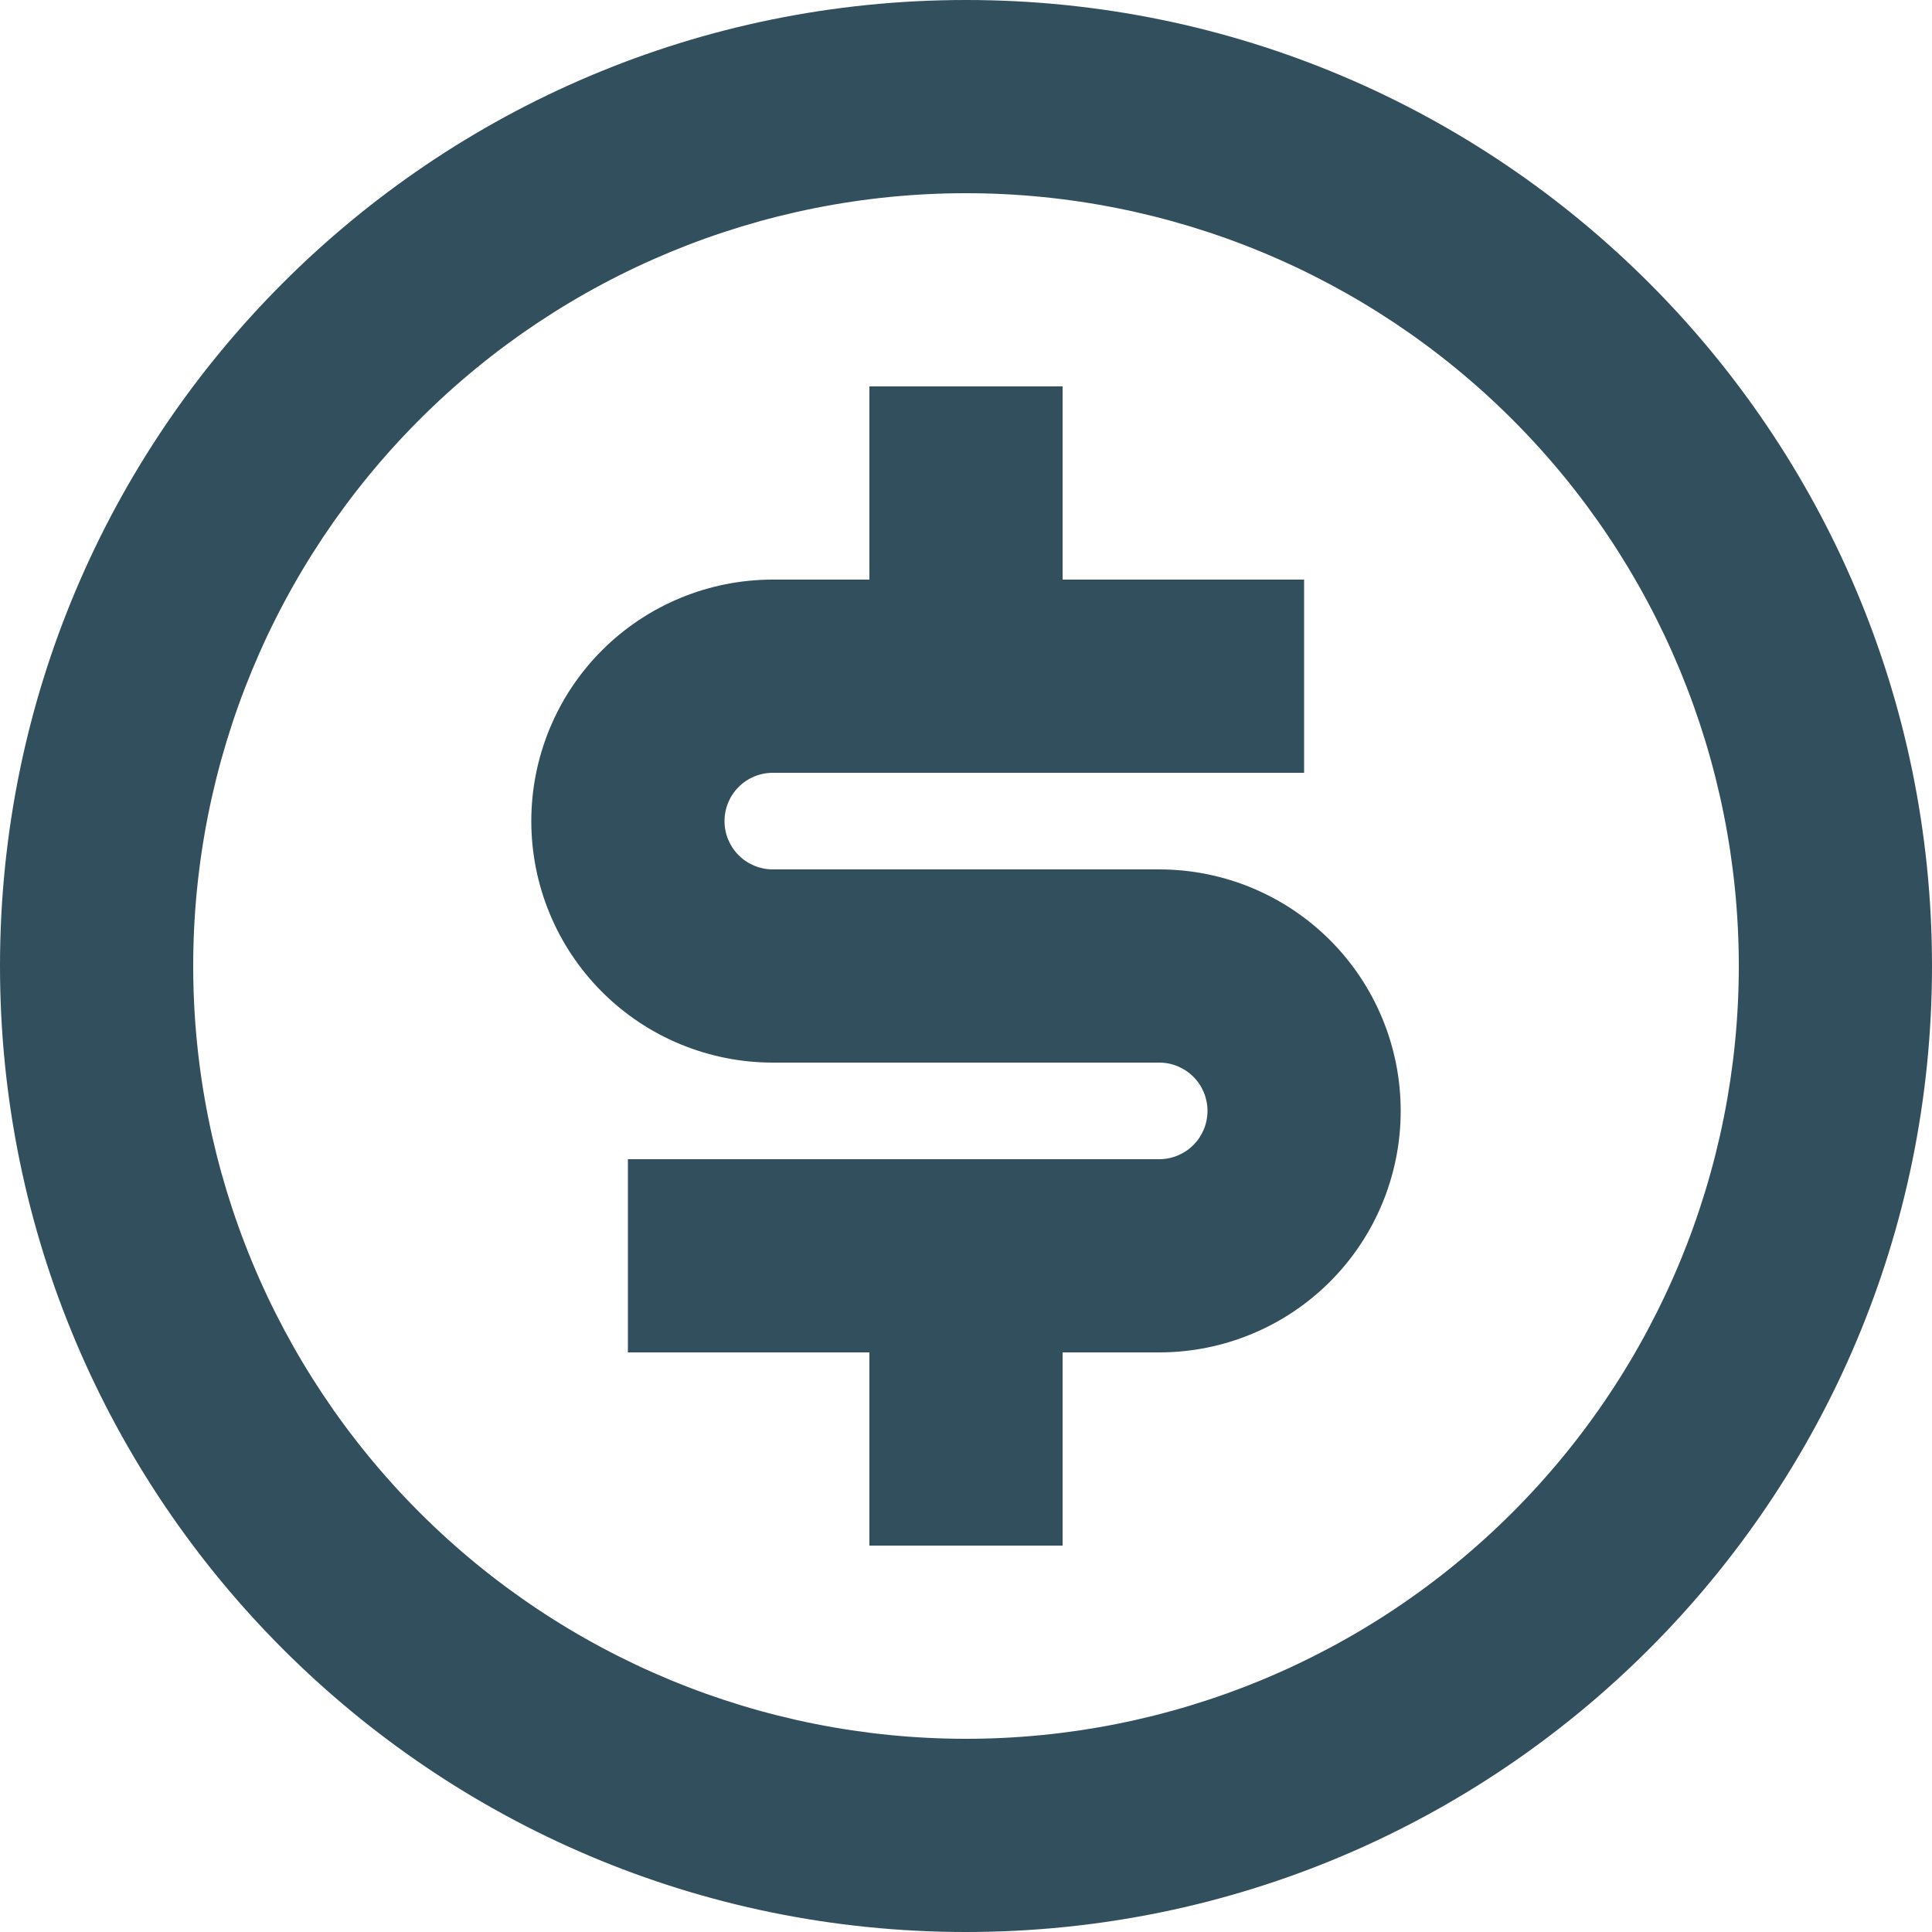 <svg width="25" height="25" viewBox="0 0 25 25" fill="none" xmlns="http://www.w3.org/2000/svg">
<path d="M12.5 25C5.596 25 0 19.404 0 12.5C0 5.596 5.596 0 12.5 0C19.404 0 25 5.596 25 12.5C25 19.404 19.404 25 12.5 25ZM12.5 22.5C15.152 22.5 17.696 21.446 19.571 19.571C21.446 17.696 22.5 15.152 22.5 12.5C22.5 9.848 21.446 7.304 19.571 5.429C17.696 3.554 15.152 2.5 12.5 2.5C9.848 2.5 7.304 3.554 5.429 5.429C3.554 7.304 2.5 9.848 2.5 12.5C2.5 15.152 3.554 17.696 5.429 19.571C7.304 21.446 9.848 22.5 12.5 22.5ZM8.125 15H15C15.166 15 15.325 14.934 15.442 14.817C15.559 14.7 15.625 14.541 15.625 14.375C15.625 14.209 15.559 14.05 15.442 13.933C15.325 13.816 15.166 13.75 15 13.75H10C9.171 13.75 8.376 13.421 7.79 12.835C7.204 12.249 6.875 11.454 6.875 10.625C6.875 9.796 7.204 9.001 7.79 8.415C8.376 7.829 9.171 7.5 10 7.5H11.25V5H13.75V7.5H16.875V10H10C9.834 10 9.675 10.066 9.558 10.183C9.441 10.3 9.375 10.459 9.375 10.625C9.375 10.791 9.441 10.95 9.558 11.067C9.675 11.184 9.834 11.25 10 11.25H15C15.829 11.25 16.624 11.579 17.21 12.165C17.796 12.751 18.125 13.546 18.125 14.375C18.125 15.204 17.796 15.999 17.21 16.585C16.624 17.171 15.829 17.5 15 17.5H13.75V20H11.25V17.5H8.125V15Z" fill="#324F5D"/>
</svg>
